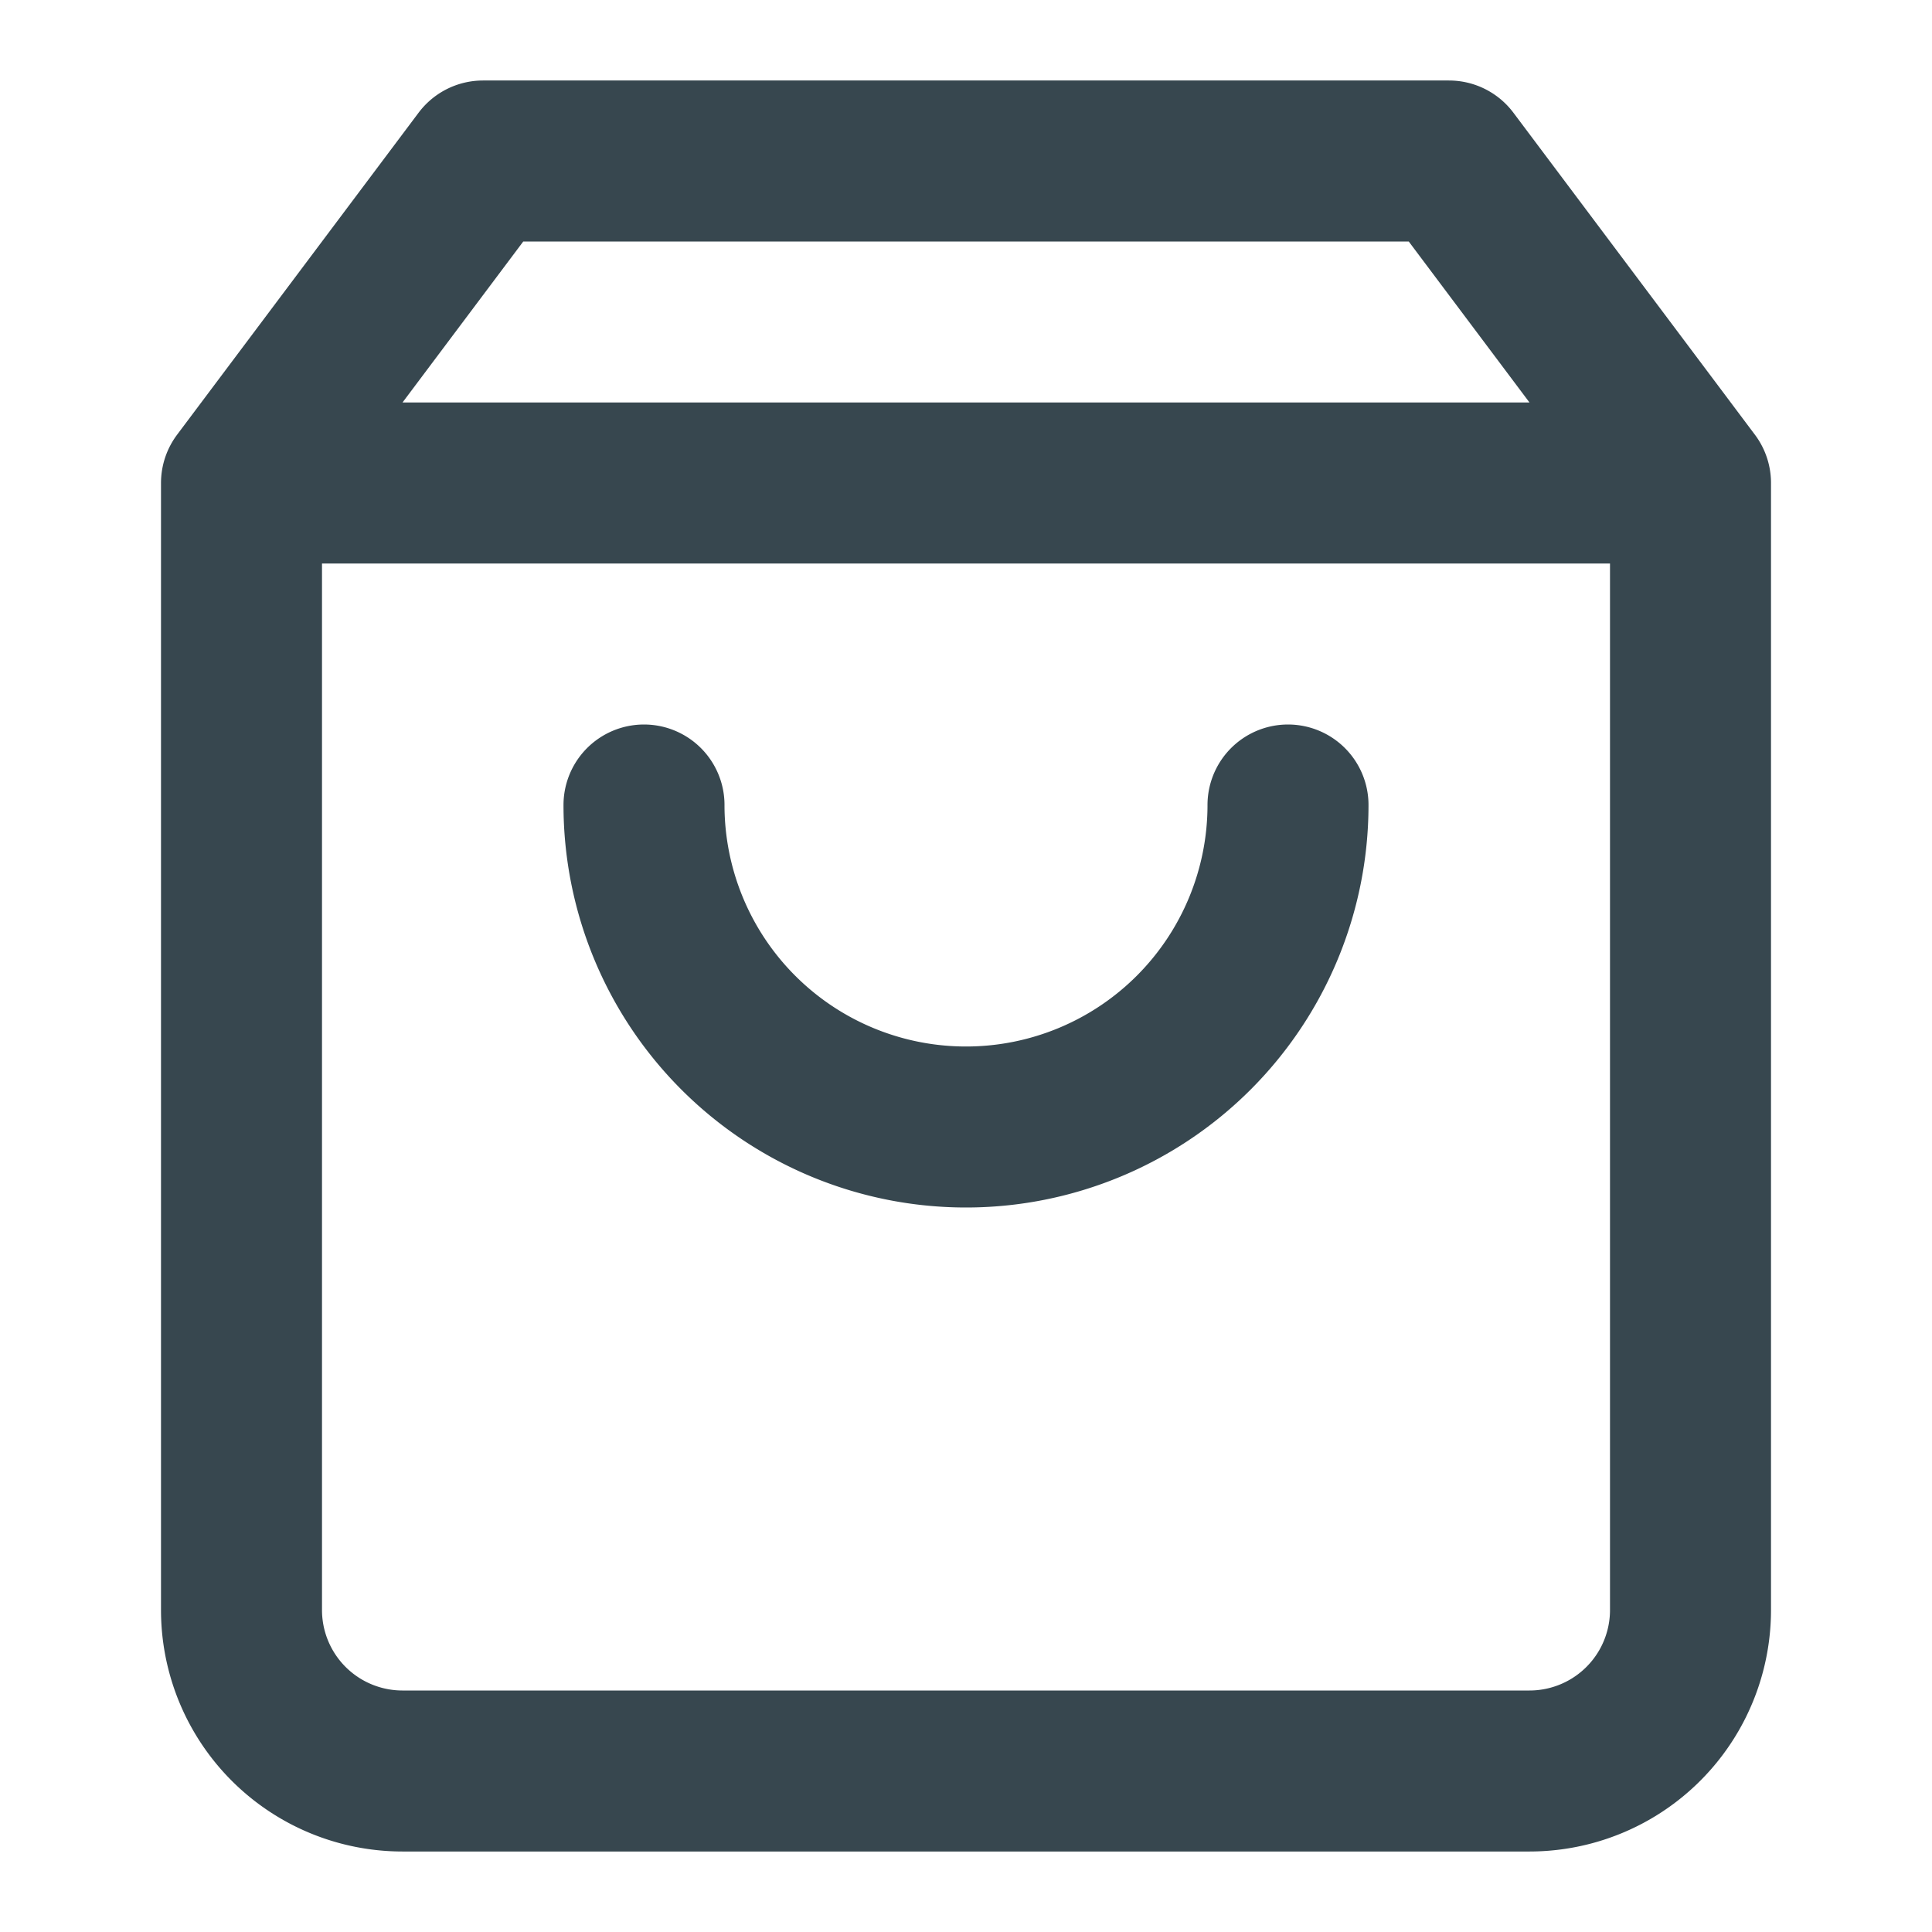 <svg xmlns="http://www.w3.org/2000/svg" width="24" height="24" fill="none" viewBox="0 0 24 24">
  <path stroke="#37474F" stroke-linecap="round" stroke-linejoin="round" stroke-width="2" d="M6 2 3 6v14a2 2 0 0 0 2 2h14a2 2 0 0 0 2-2V6l-3-4H6ZM3 6h18"/>
  <path stroke="#37474F" stroke-linecap="round" stroke-linejoin="round" stroke-width="2" d="M16 10a4 4 0 1 1-8 0"/>
</svg>
